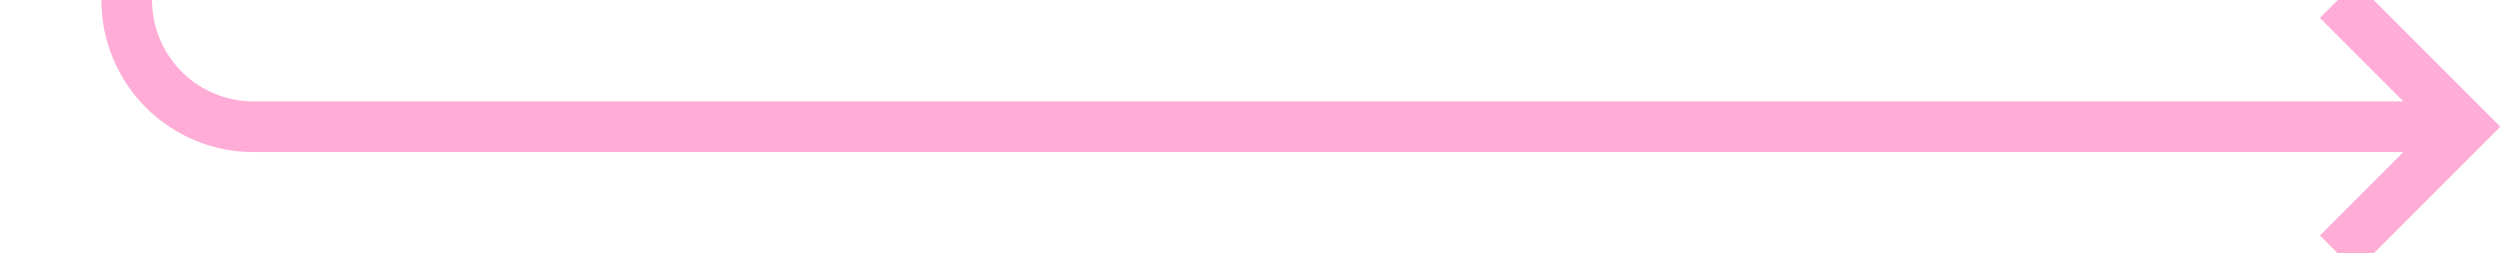 ﻿<?xml version="1.0" encoding="utf-8"?>
<svg version="1.1" xmlns:xlink="http://www.w3.org/1999/xlink" width="98.653px" height="10px" preserveAspectRatio="xMinYMid meet" viewBox="1317.347 1173  98.653 8" xmlns="http://www.w3.org/2000/svg">
  <path d="M 460 1037  L 1317.347 1037  A 5 5 0 0 1 1322.347 1042 L 1322.347 1172  A 5 5 0 0 0 1327.347 1177 L 1414 1177  " stroke-width="2" stroke="#ffadd6" fill="none" />
  <path d="M 461.5 1033.5  A 3.5 3.5 0 0 0 458 1037 A 3.5 3.5 0 0 0 461.5 1040.5 A 3.5 3.5 0 0 0 465 1037 A 3.5 3.5 0 0 0 461.5 1033.5 Z M 1408.893 1172.707  L 1413.186 1177  L 1408.893 1181.293  L 1410.307 1182.707  L 1415.307 1177.707  L 1416.014 1177  L 1415.307 1176.293  L 1410.307 1171.293  L 1408.893 1172.707  Z " fill-rule="nonzero" fill="#ffadd6" stroke="none" />
</svg>